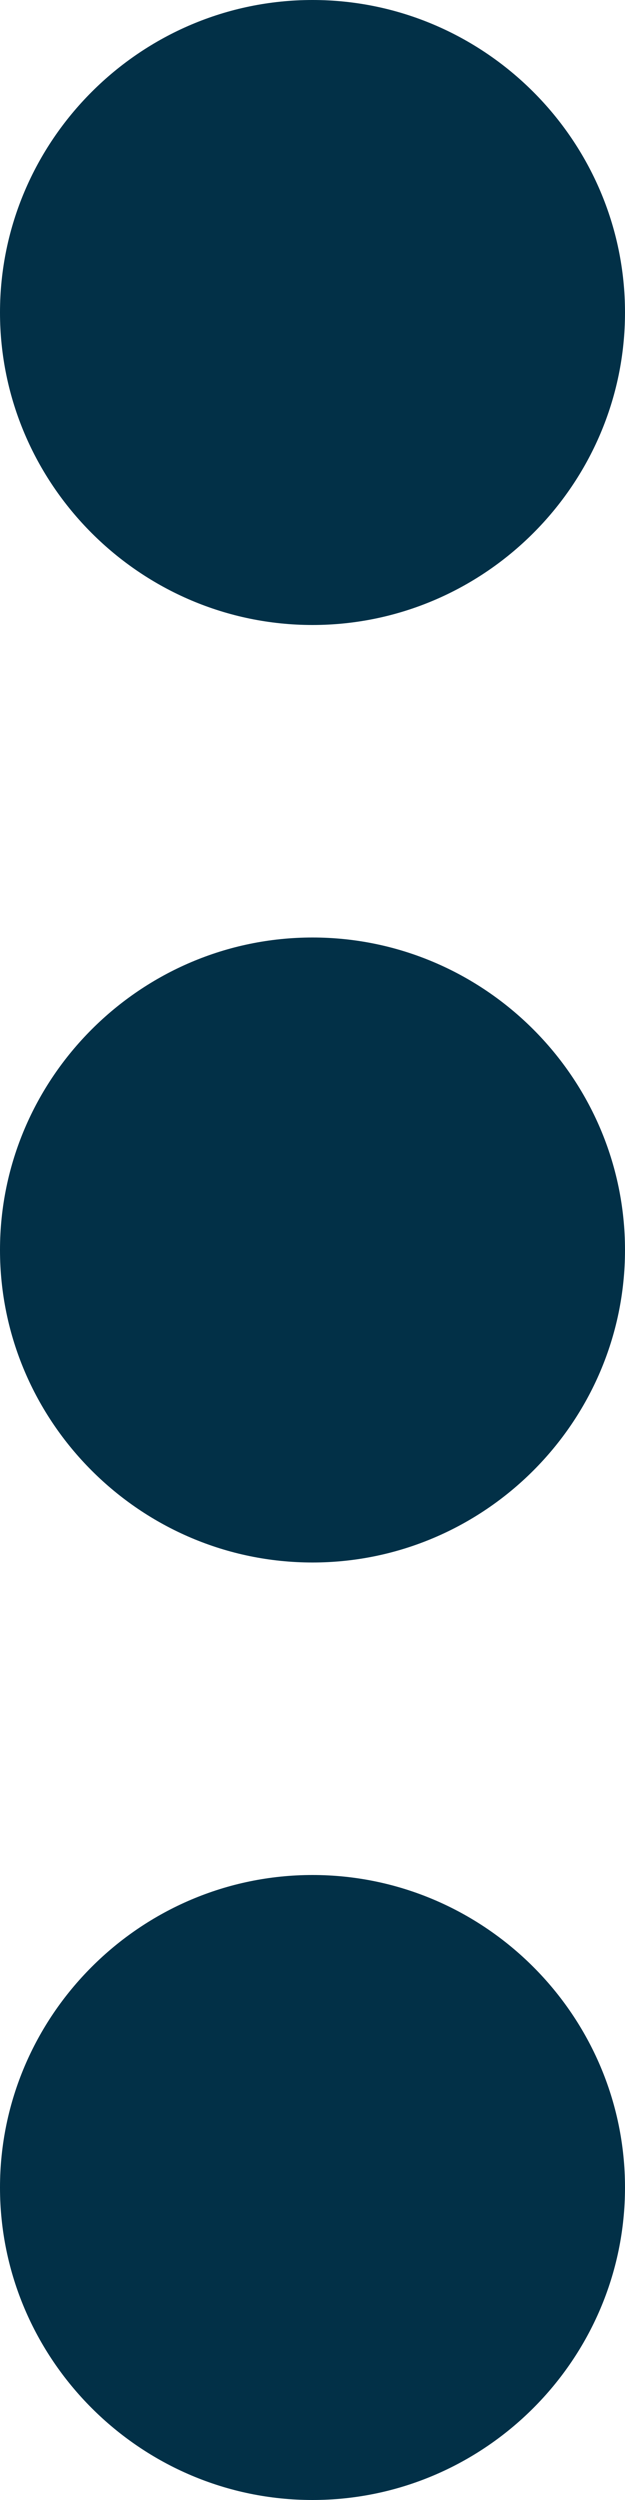<svg width="6" height="24" viewBox="0 0 6 24" fill="none" xmlns="http://www.w3.org/2000/svg">
<path d="M3 6C4.65 6 6 4.65 6 3C6 1.35 4.65 0 3 0C1.35 0 0 1.35 0 3C0 4.65 1.35 6 3 6ZM3 9C1.35 9 0 10.35 0 12C0 13.65 1.35 15 3 15C4.65 15 6 13.65 6 12C6 10.35 4.65 9 3 9ZM3 18C1.35 18 0 19.35 0 21C0 22.65 1.35 24 3 24C4.65 24 6 22.65 6 21C6 19.35 4.65 18 3 18Z" fill="#023047"/>
</svg>

